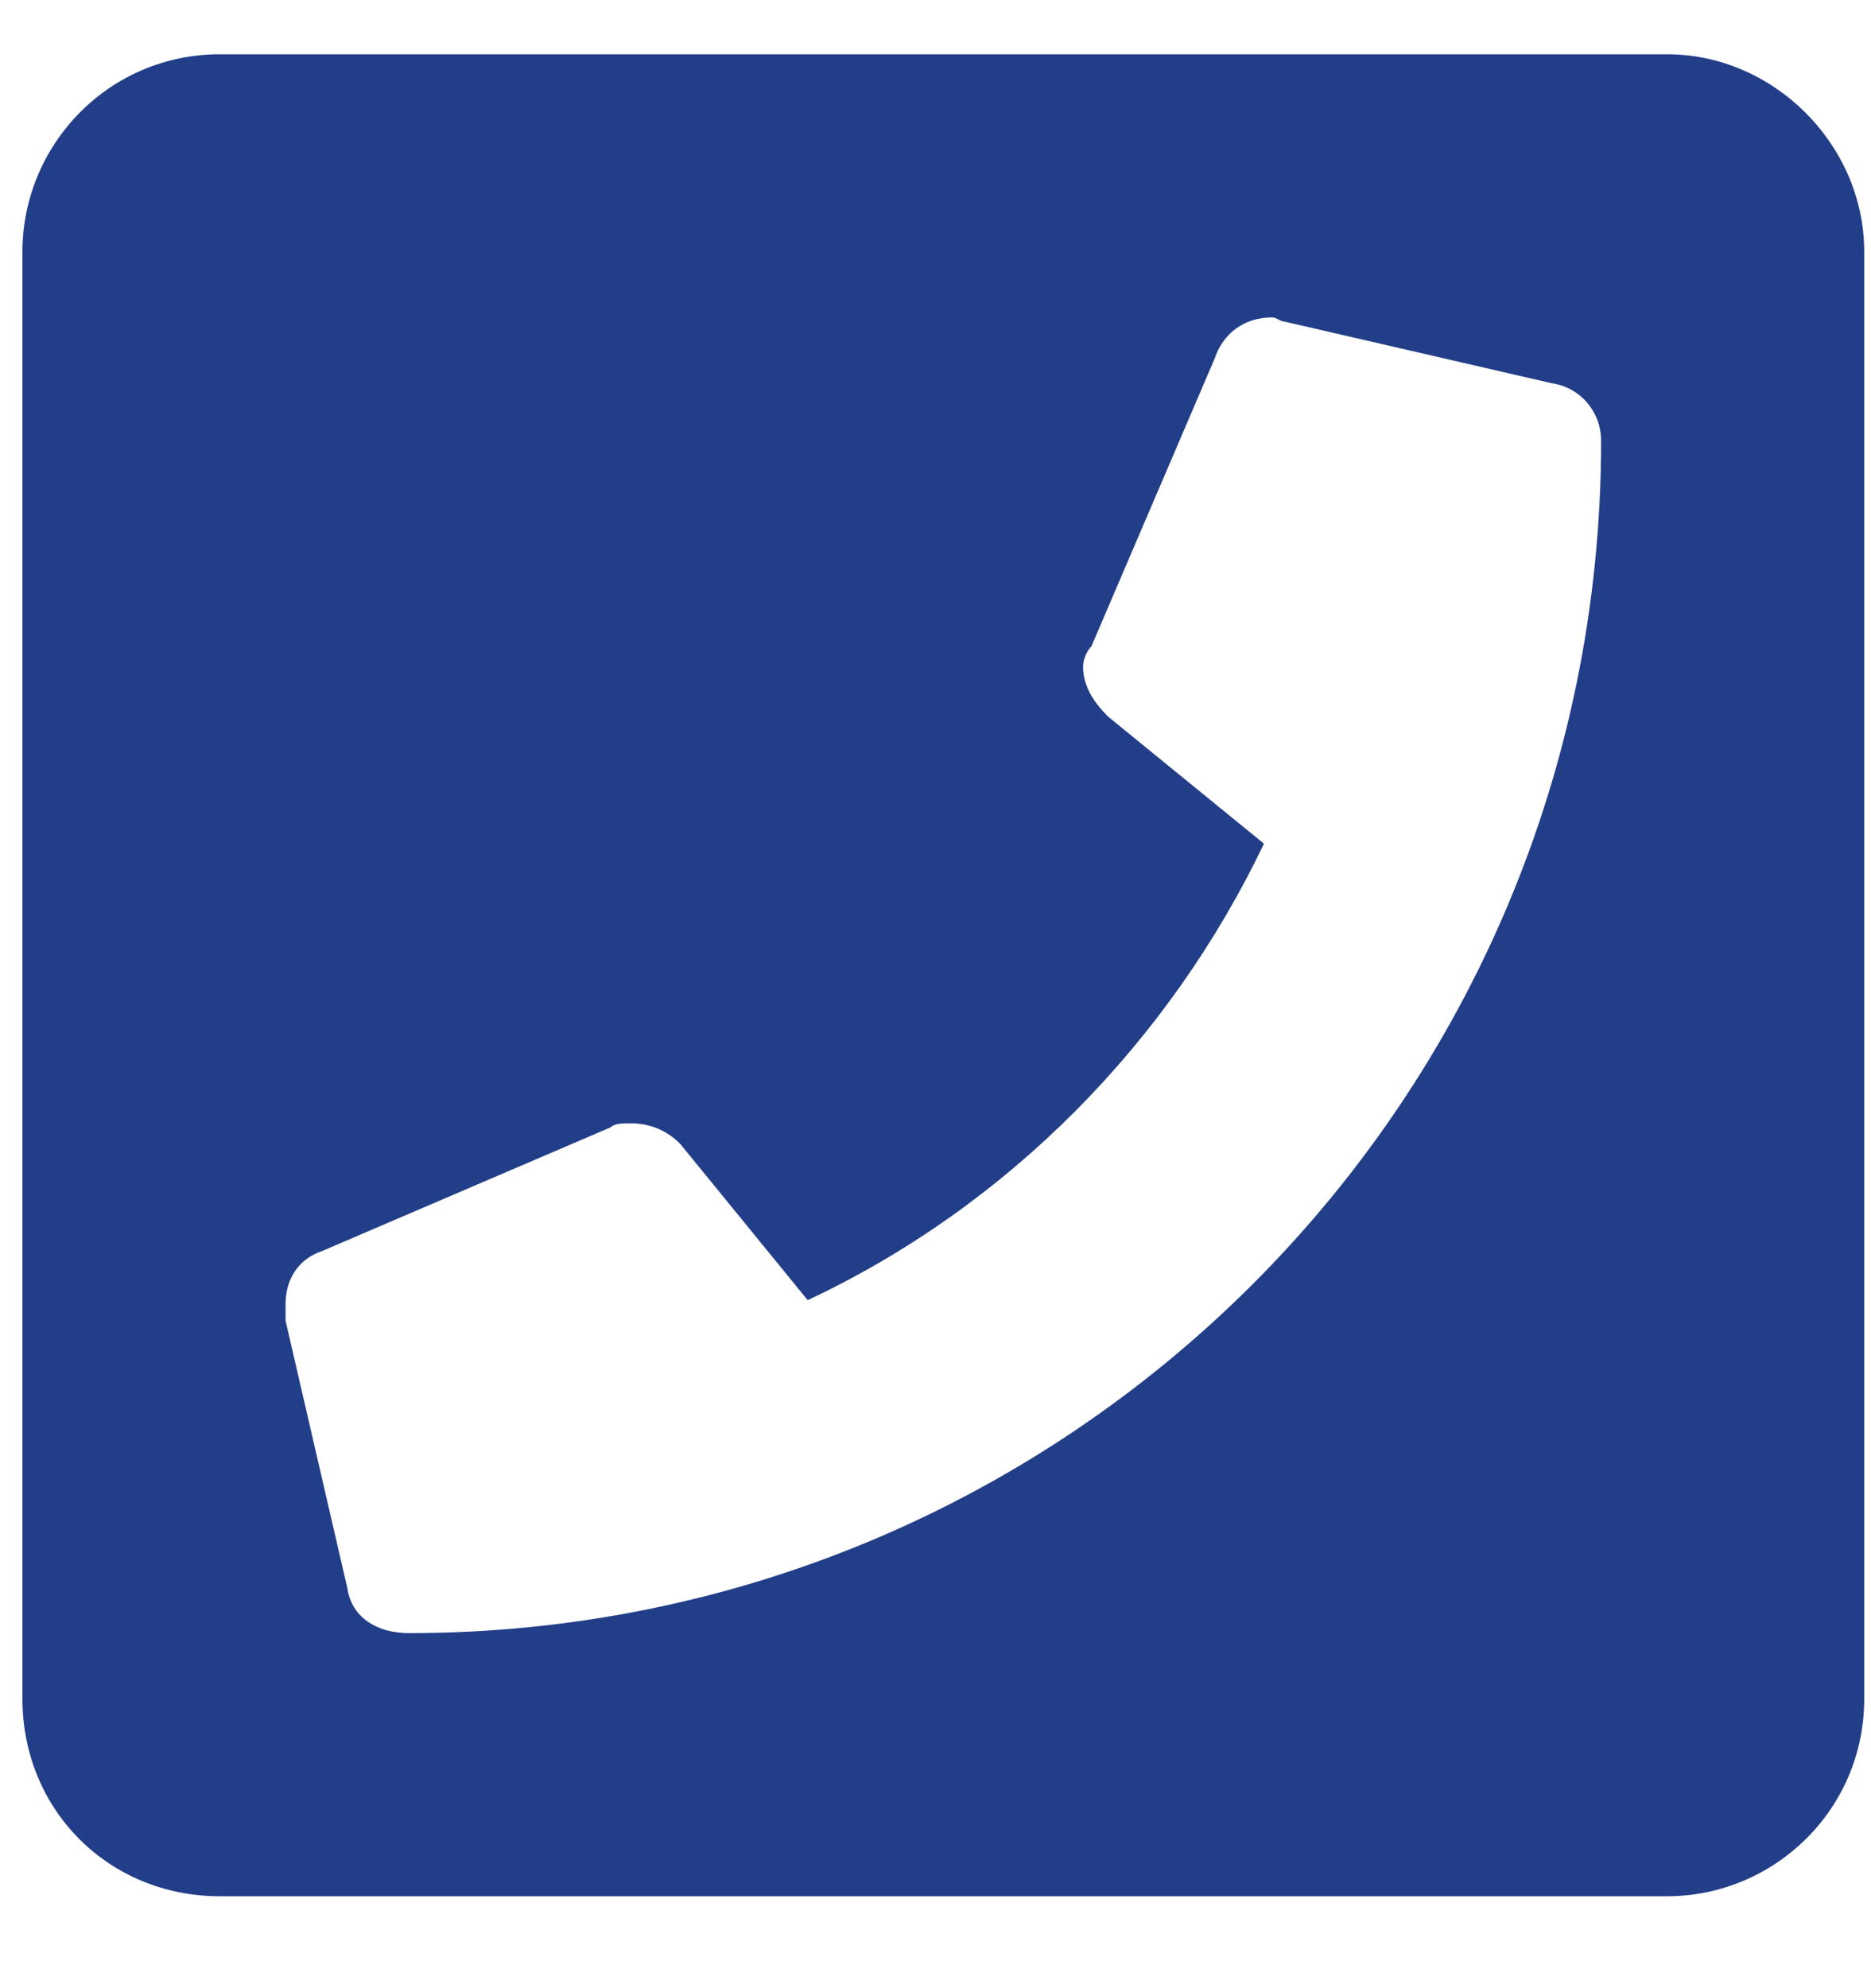 <svg width="16" height="17" viewBox="0 0 16 17" fill="none" xmlns="http://www.w3.org/2000/svg">
<path d="M14.255 0.464C15.169 0.464 15.942 1.238 15.942 2.152V14.527C15.942 15.476 15.169 16.214 14.255 16.214H1.88C0.93 16.214 0.192 15.476 0.192 14.527V2.152C0.192 1.238 0.93 0.464 1.88 0.464H14.255ZM3.497 13.964C9.122 13.964 13.692 9.429 13.692 3.769C13.692 3.523 13.516 3.312 13.27 3.277L10.985 2.75C10.95 2.75 10.915 2.714 10.88 2.714C10.634 2.714 10.458 2.855 10.387 3.066L9.333 5.527C9.298 5.562 9.262 5.632 9.262 5.703C9.262 5.878 9.368 6.019 9.473 6.125L10.809 7.214C10.001 8.902 8.63 10.308 6.907 11.117L5.817 9.781C5.712 9.675 5.571 9.605 5.395 9.605C5.325 9.605 5.255 9.605 5.22 9.64L2.759 10.695C2.548 10.765 2.442 10.941 2.442 11.152C2.442 11.222 2.442 11.257 2.442 11.293L2.97 13.578C3.005 13.824 3.216 13.964 3.497 13.964Z" fill="#223E89"/>
</svg>
